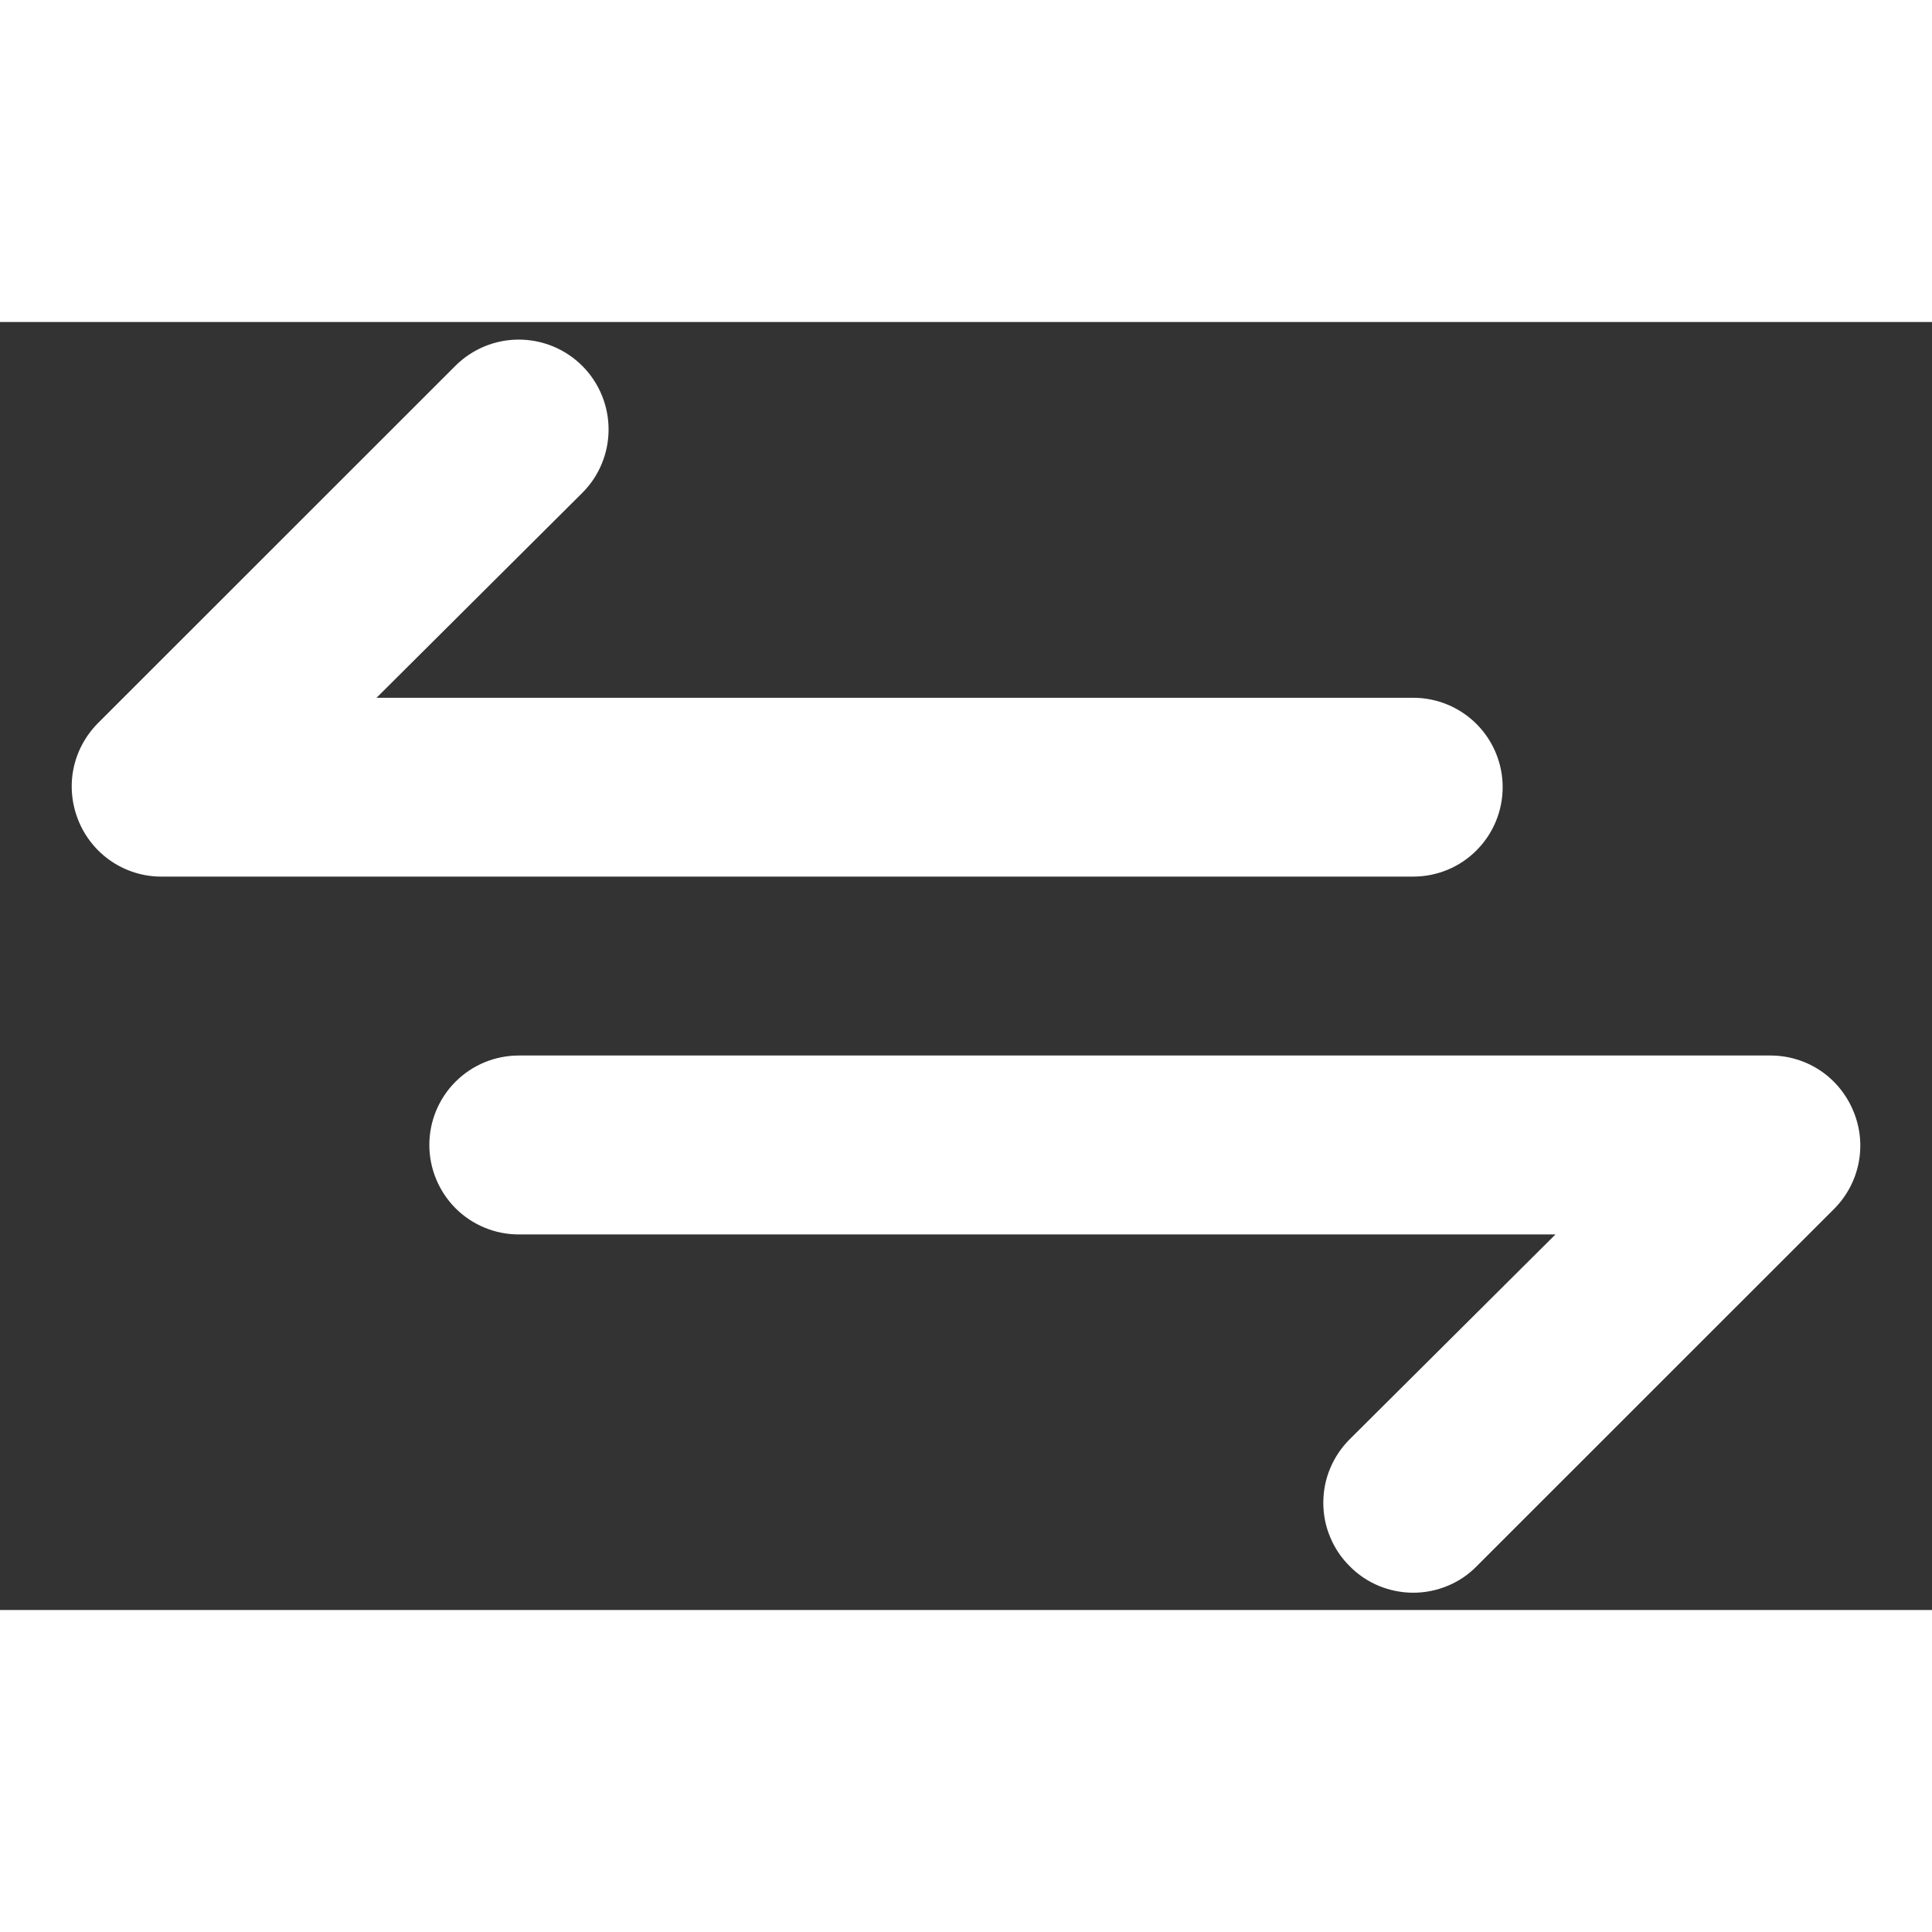 <svg width="20" height="20" viewBox="0 0 18 12" fill="none" xmlns="http://www.w3.org/2000/svg">
<rect x="0" y="0" width="18" height="12" fill="#333333" stroke="none"/>
<path d="M14 4.334C14 4.113 13.912 3.901 13.756 3.745C13.6 3.589 13.388 3.501 13.167 3.501H3.508L5.425 1.592C5.582 1.436 5.67 1.223 5.67 1.001C5.67 0.779 5.582 0.566 5.425 0.409C5.268 0.252 5.055 0.164 4.833 0.164C4.611 0.164 4.399 0.252 4.242 0.409L0.908 3.742C0.793 3.86 0.714 4.008 0.683 4.17C0.652 4.332 0.67 4.499 0.733 4.651C0.796 4.803 0.902 4.933 1.038 5.025C1.175 5.117 1.336 5.167 1.5 5.167H13.167C13.388 5.167 13.6 5.08 13.756 4.923C13.912 4.767 14 4.555 14 4.334ZM17.267 7.351C17.204 7.199 17.098 7.068 16.962 6.976C16.825 6.884 16.665 6.835 16.5 6.834H4.833C4.612 6.834 4.4 6.922 4.244 7.078C4.088 7.234 4 7.446 4 7.667C4 7.888 4.088 8.1 4.244 8.257C4.4 8.413 4.612 8.501 4.833 8.501H14.492L12.575 10.409C12.497 10.487 12.435 10.579 12.393 10.68C12.35 10.782 12.329 10.891 12.329 11.001C12.329 11.111 12.35 11.22 12.393 11.321C12.435 11.423 12.497 11.515 12.575 11.592C12.652 11.671 12.745 11.733 12.846 11.775C12.948 11.817 13.057 11.839 13.167 11.839C13.277 11.839 13.386 11.817 13.487 11.775C13.589 11.733 13.681 11.671 13.758 11.592L17.092 8.259C17.207 8.142 17.286 7.993 17.317 7.831C17.348 7.67 17.331 7.503 17.267 7.351Z" fill="white"/>
</svg>
